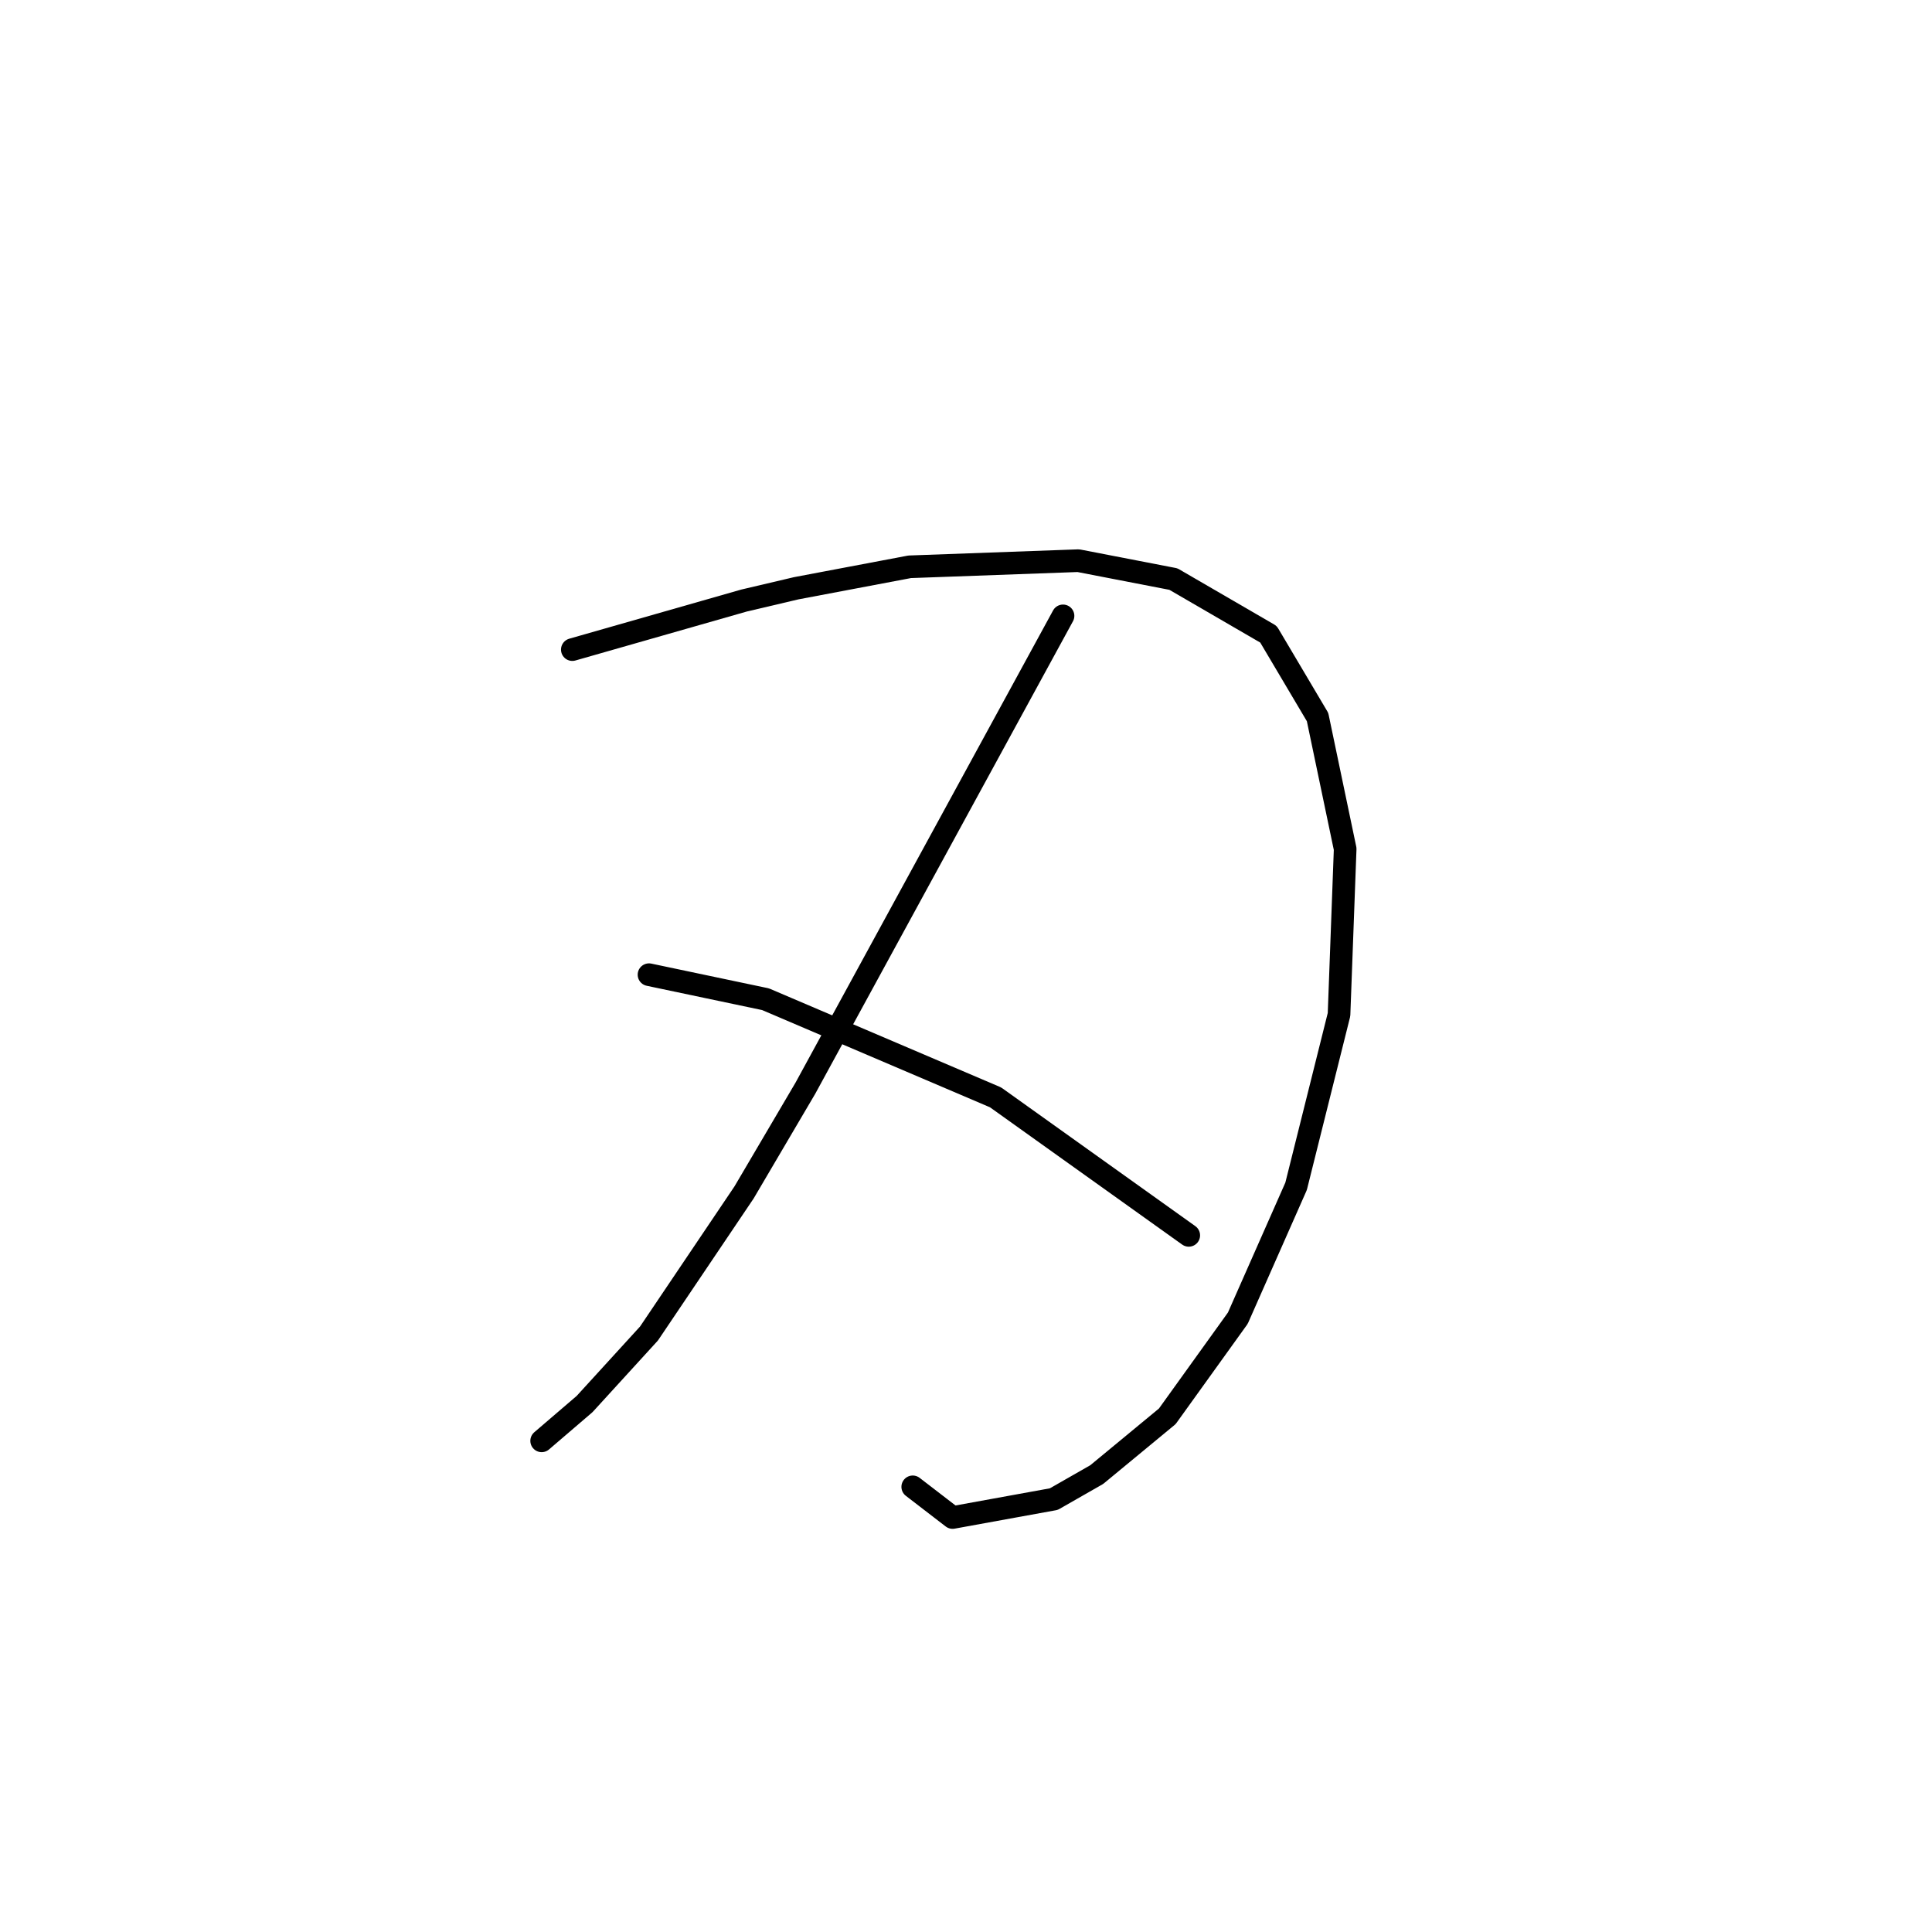 <?xml version="1.0" standalone="no"?>
    <svg width="256" height="256" xmlns="http://www.w3.org/2000/svg" version="1.1">
    <polyline stroke="black" stroke-width="3" stroke-linecap="round" fill="transparent" stroke-linejoin="round" points="75.837 86.076 87.215 82.825 98.593 79.574 105.501 77.949 120.537 75.104 142.887 74.292 155.484 76.73 168.082 84.044 174.584 95.016 178.241 112.49 177.428 134.434 171.739 157.19 164.018 174.664 154.672 187.668 145.325 195.389 139.636 198.64 126.226 201.078 120.943 197.014 120.943 197.014 " />
        <polyline stroke="black" stroke-width="3" stroke-linecap="round" fill="transparent" stroke-linejoin="round" points="140.855 81.606 123.788 112.896 106.721 144.187 98.593 158.003 85.996 176.696 77.462 186.042 71.773 190.919 71.773 190.919 " />
        <polyline stroke="black" stroke-width="3" stroke-linecap="round" fill="transparent" stroke-linejoin="round" points="85.996 129.151 93.717 130.777 101.438 132.402 131.915 145.406 157.516 163.692 157.516 163.692 " />
        </svg>